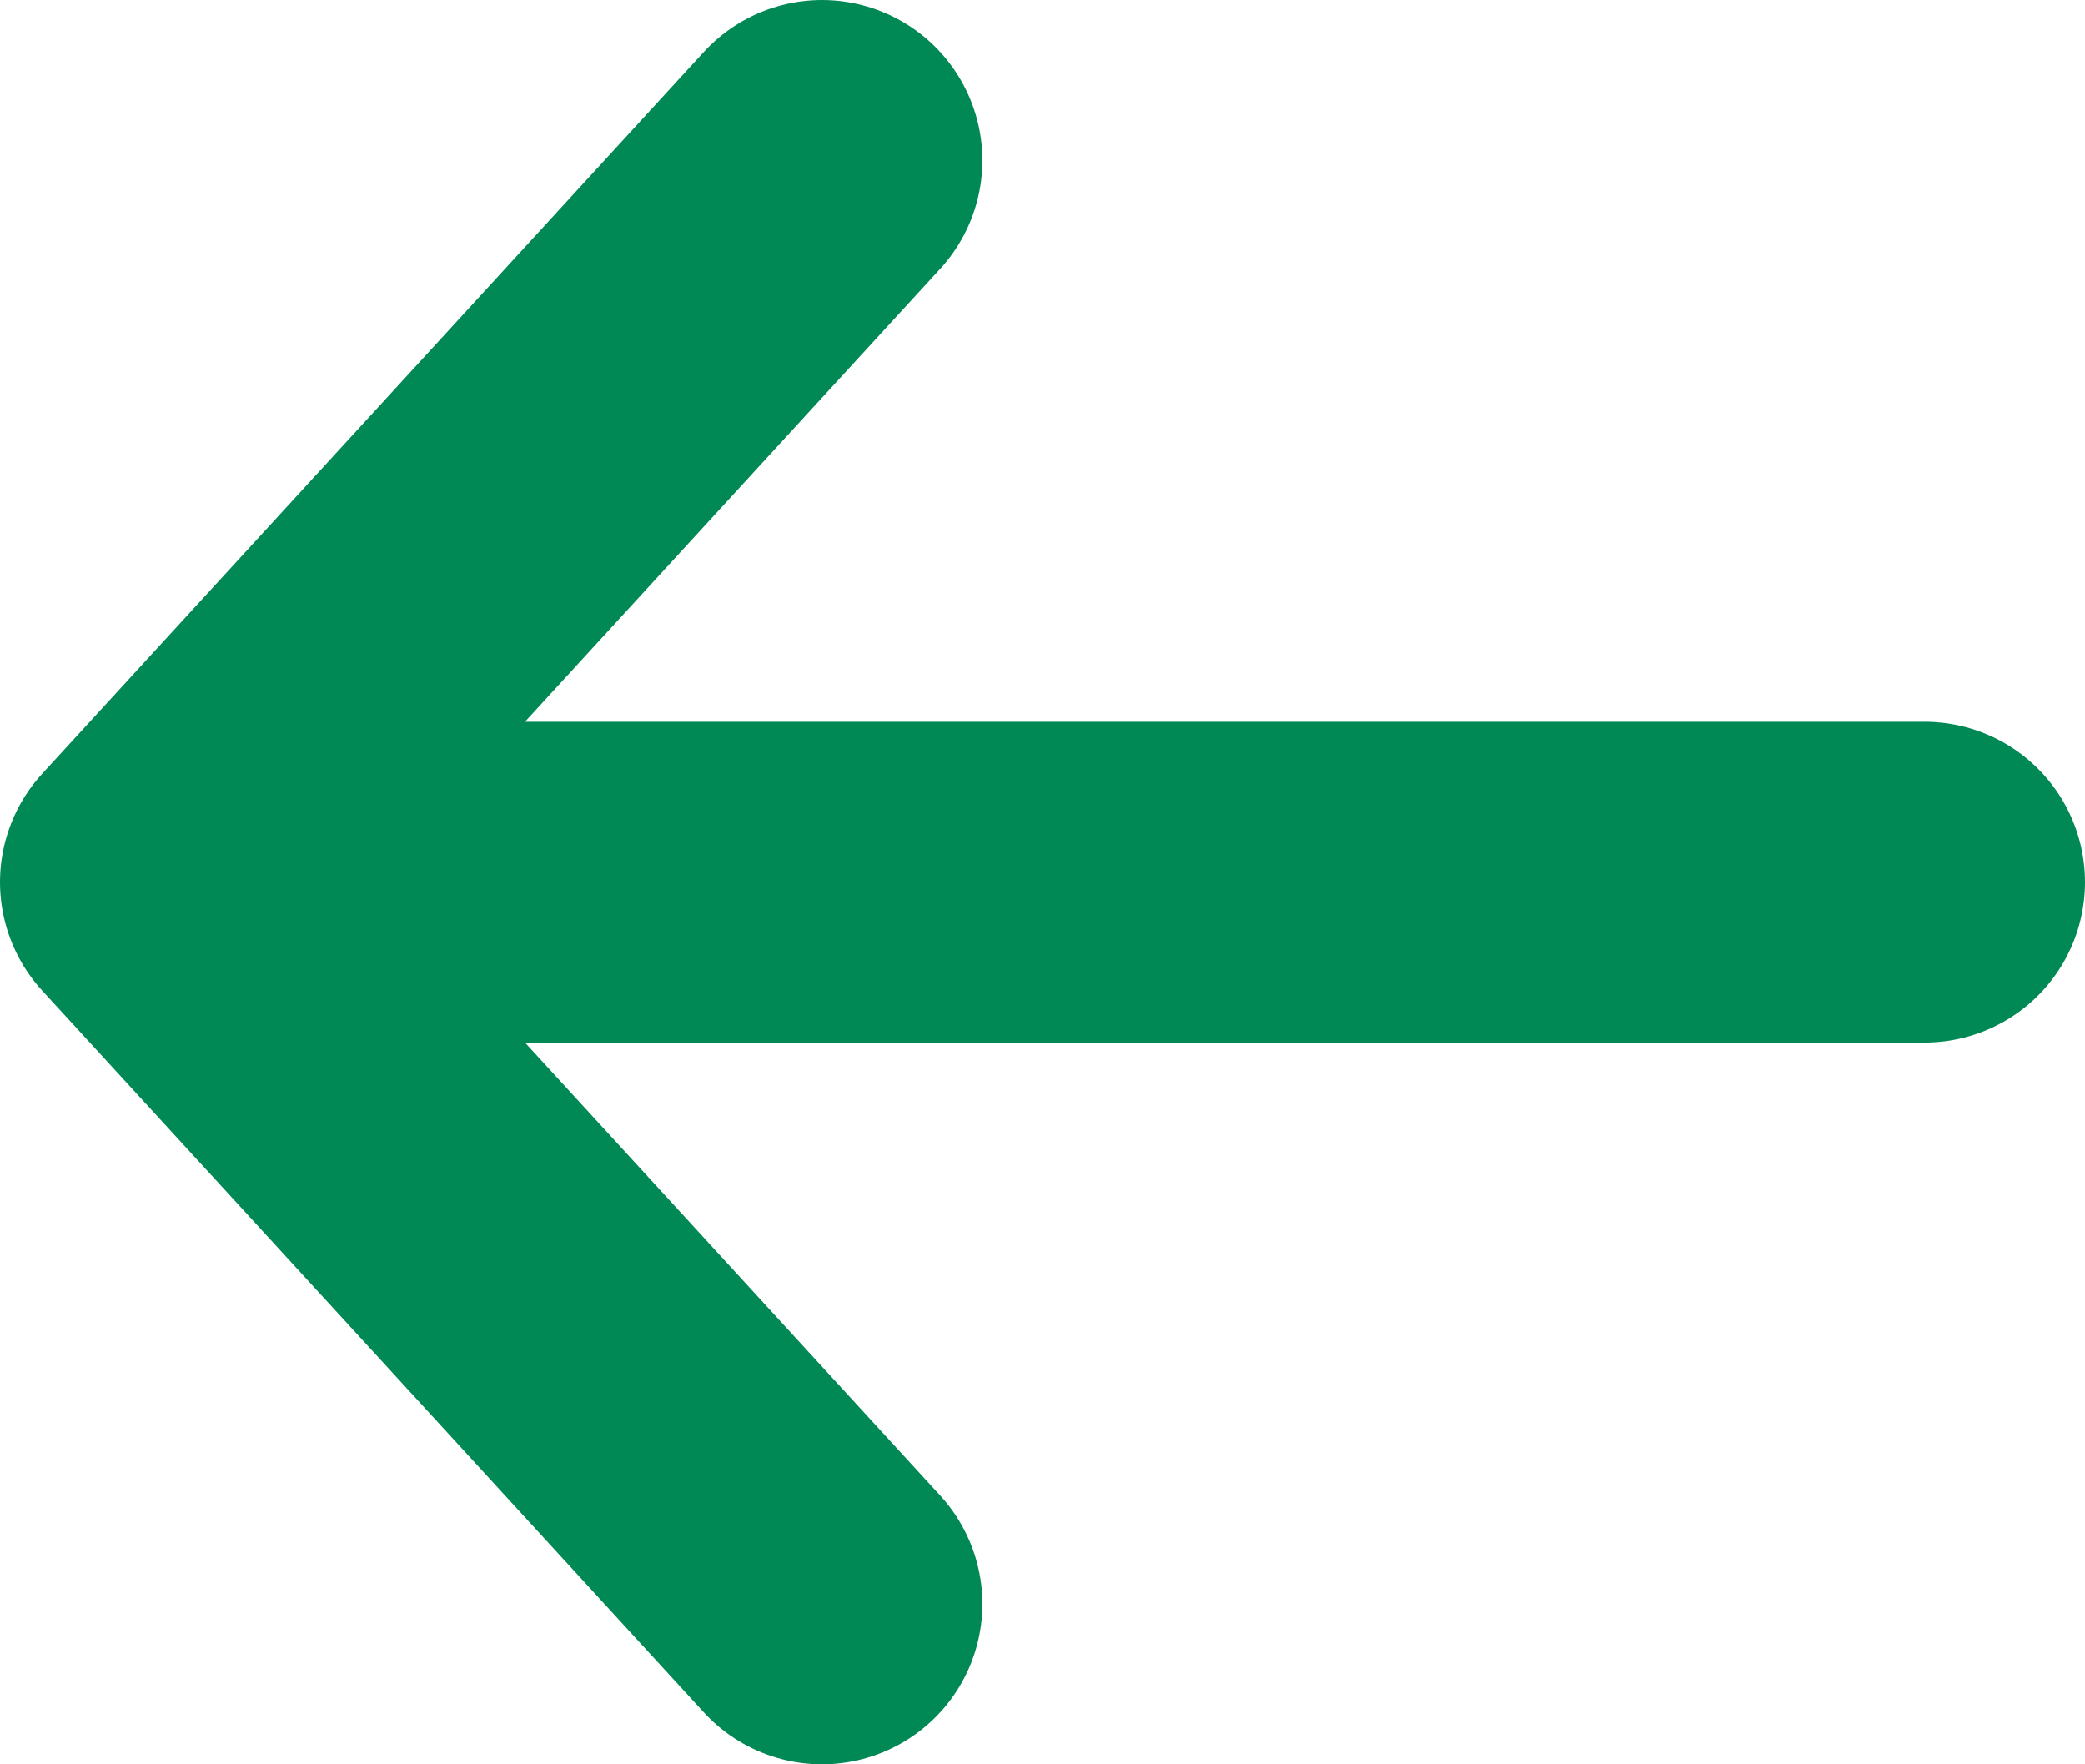 <svg width="13" height="11" viewBox="0 0 13 11" fill="none" xmlns="http://www.w3.org/2000/svg">
<path d="M12 5.5L1 5.5M1 5.5L5.125 1M1 5.5L5.125 10" stroke="#008855" stroke-width="2" stroke-linecap="round" stroke-linejoin="round"/>
</svg>
